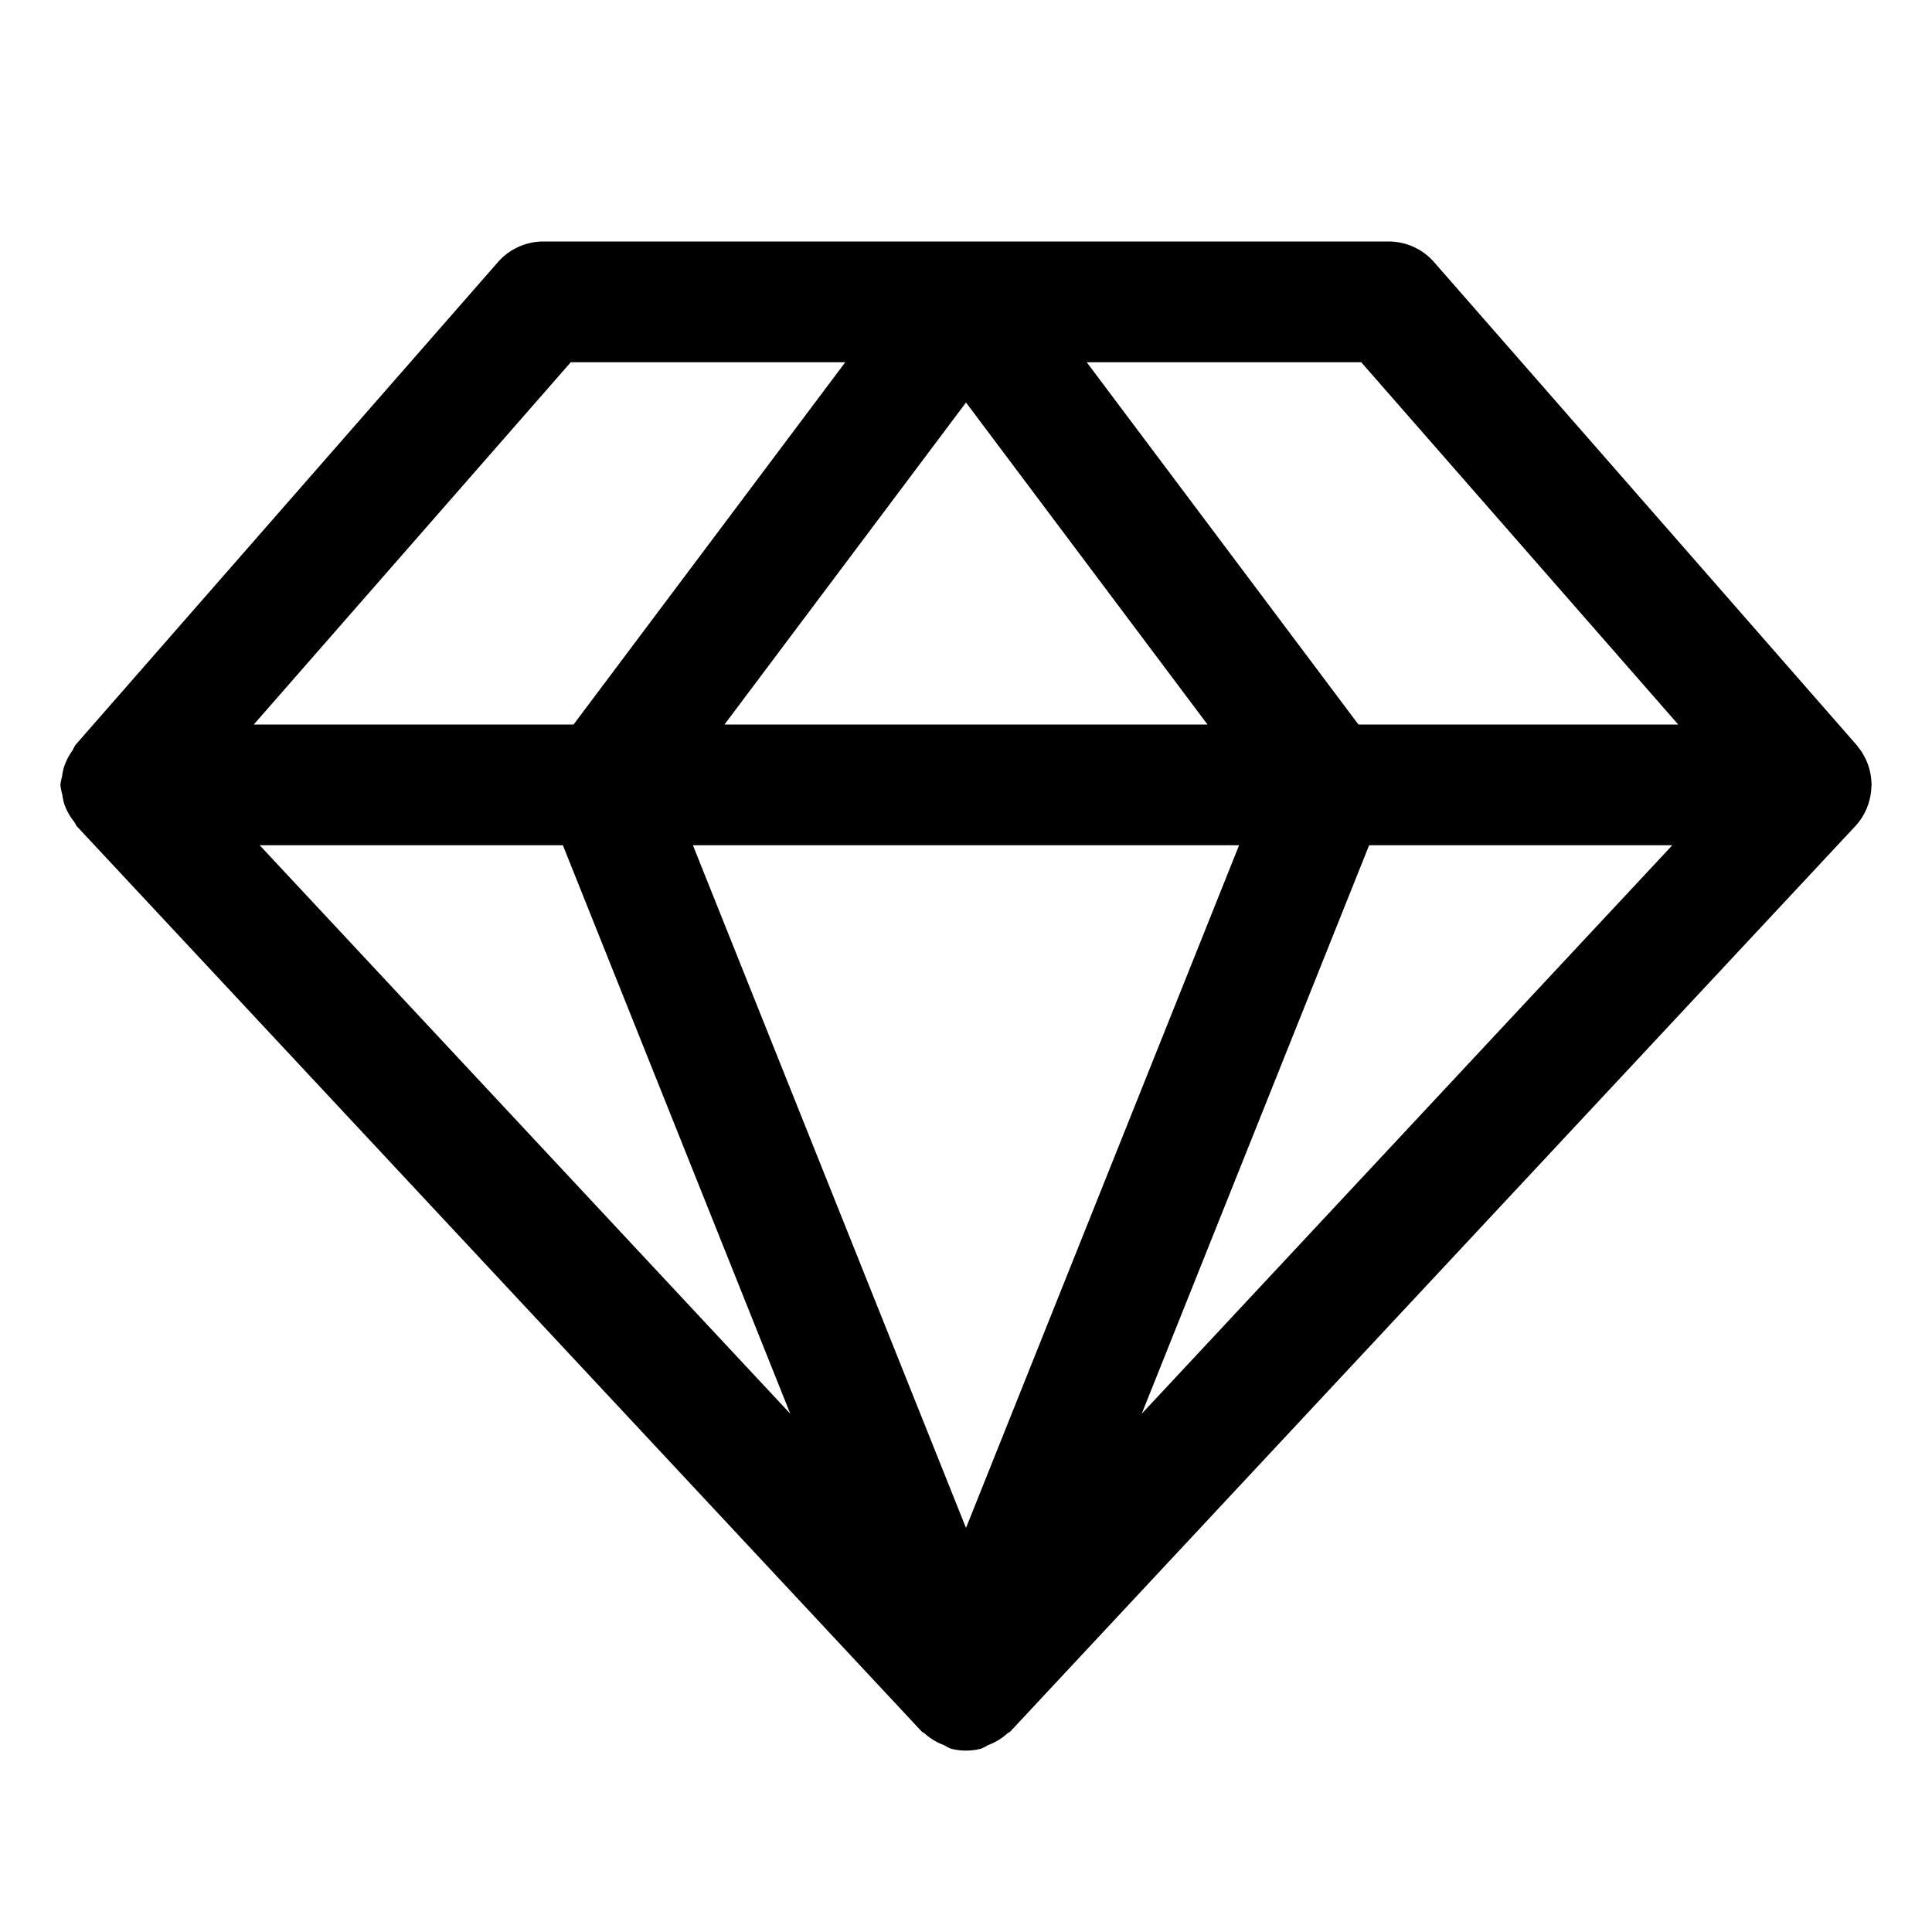 <svg xmlns="http://www.w3.org/2000/svg" viewBox="0 0 256 256"><path d="M72 32a8 8 0 0 0-6.021 2.732l-56 64a8 8 0 0 0-.348.678 8 8 0 0 0-1.172 2.29 8 8 0 0 0-.238 1.193A8 8 0 0 0 8 104a8 8 0 0 0 .26 1.303 8 8 0 0 0 .23 1.154 8 8 0 0 0 1.373 2.48 8 8 0 0 0 .29.522l112 120a8 8 0 0 0 .337.205 8 8 0 0 0 2.596 1.578 8 8 0 0 0 .89.461 8 8 0 0 0 4.047 0 8 8 0 0 0 .891-.46 8 8 0 0 0 2.596-1.579 8 8 0 0 0 .338-.205l112-120a8 8 0 0 0 1.504-2.342l.062-.17a8 8 0 0 0 .557-2.804L248 104a8 8 0 0 0-.021-.277 8 8 0 0 0-.045-.577 8 8 0 0 0-.104-.703 8 8 0 0 0-.133-.55 8 8 0 0 0-.218-.682 8 8 0 0 0-.217-.522 8 8 0 0 0-.326-.636 8 8 0 0 0-.3-.489 8 8 0 0 0-.411-.556 8 8 0 0 0-.204-.276l-56-64A8 8 0 0 0 184 32zm3.63 16H112L76 96H33.629zM144 48h36.37l42.001 48H180zm-16 5.334L159.998 96H96zM34.41 112h40.174l30.13 75.326zm57.406 0h72.368L128 202.459zm89.6 0h40.174l-70.305 75.326z"/></svg>